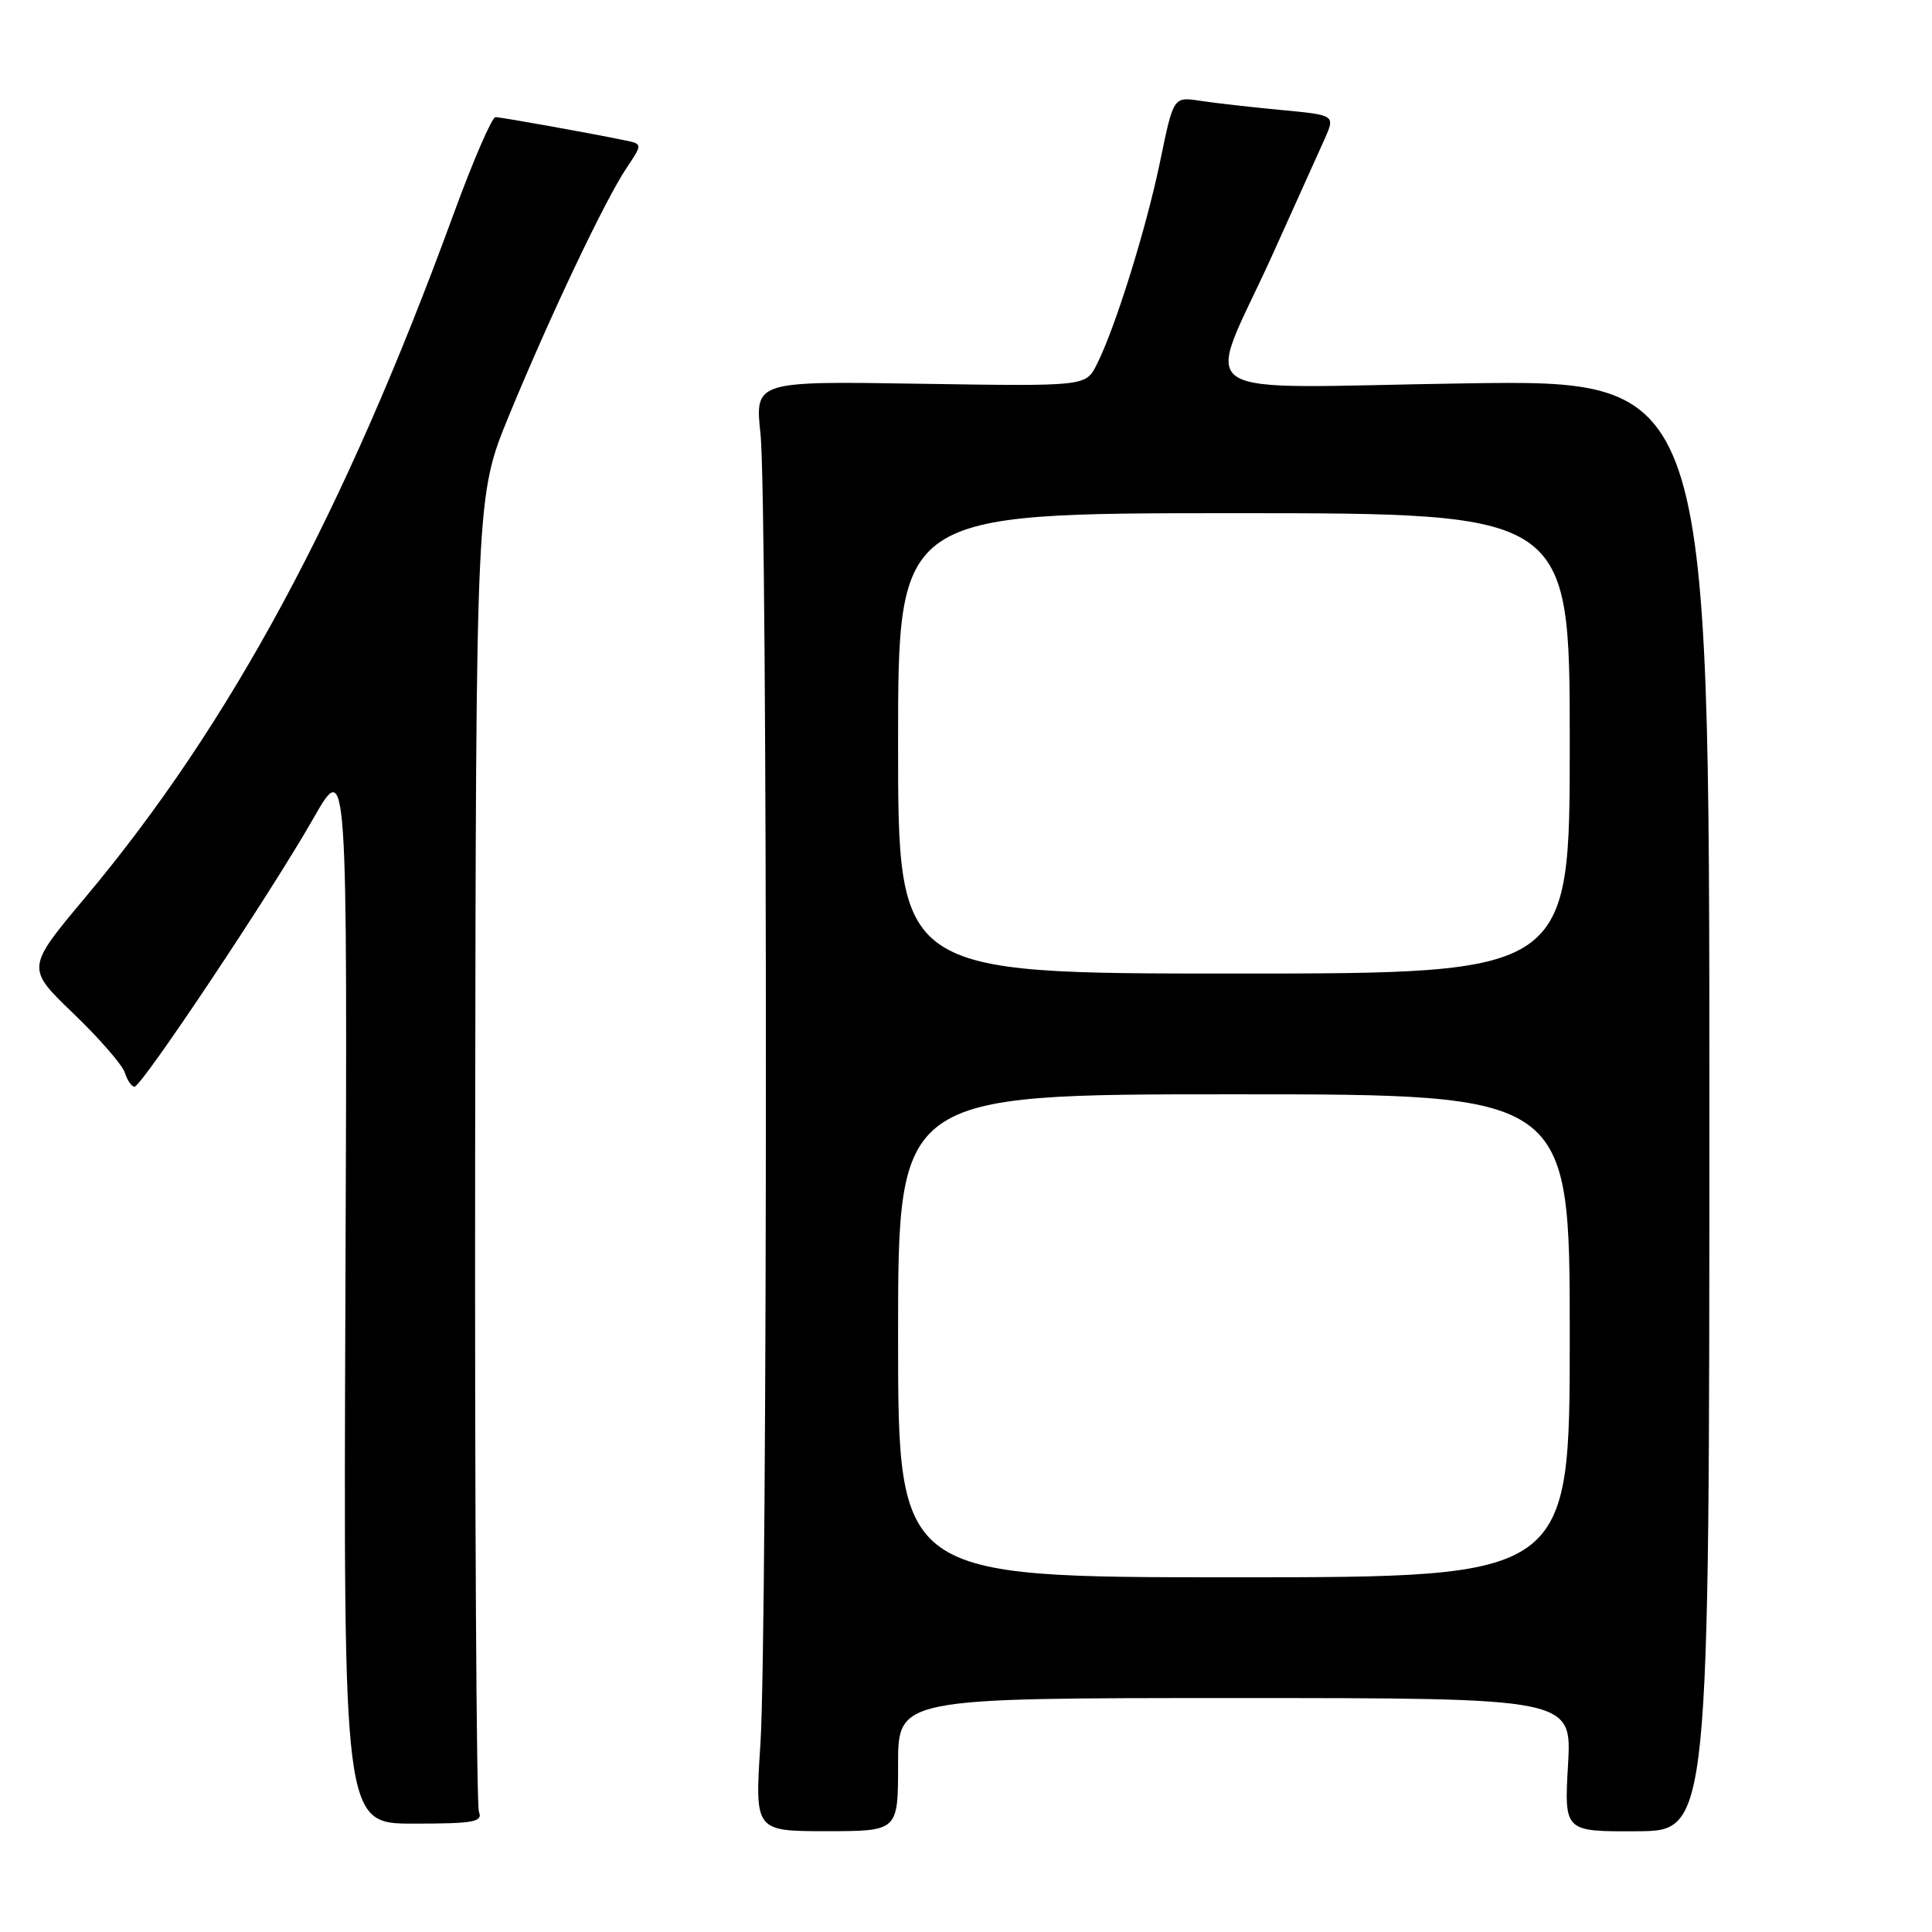 <?xml version="1.0" encoding="UTF-8" standalone="no"?>
<!DOCTYPE svg PUBLIC "-//W3C//DTD SVG 1.1//EN" "http://www.w3.org/Graphics/SVG/1.1/DTD/svg11.dtd" >
<svg xmlns="http://www.w3.org/2000/svg" xmlns:xlink="http://www.w3.org/1999/xlink" version="1.1" viewBox="0 0 256 256">
 <g >
 <path fill="currentColor"
d=" M 119.00 233.82 C 119.00 225.00 119.00 225.00 163.64 225.00 C 208.28 225.00 208.28 225.00 207.77 233.85 C 207.27 242.70 207.27 242.70 216.88 242.65 C 226.50 242.61 226.50 242.61 226.50 146.47 C 226.50 50.32 226.50 50.32 194.11 50.80 C 156.40 51.36 159.65 53.52 168.59 33.80 C 171.65 27.03 174.78 20.09 175.54 18.38 C 176.92 15.25 176.92 15.25 169.71 14.57 C 165.74 14.19 160.92 13.65 158.99 13.35 C 155.49 12.82 155.49 12.82 153.74 21.30 C 151.90 30.24 147.75 43.55 145.30 48.35 C 143.85 51.19 143.85 51.19 121.94 50.85 C 100.03 50.50 100.03 50.50 100.77 57.50 C 101.73 66.67 101.72 216.09 100.76 231.07 C 100.01 242.64 100.01 242.64 109.51 242.64 C 119.00 242.64 119.00 242.64 119.00 233.82 Z  M 63.46 240.07 C 63.13 239.21 62.90 199.62 62.96 152.10 C 63.07 65.71 63.07 65.71 67.43 55.10 C 72.84 41.96 80.15 26.55 83.00 22.29 C 85.15 19.08 85.15 19.08 82.82 18.60 C 78.04 17.61 66.47 15.54 65.65 15.52 C 65.19 15.51 62.66 21.35 60.05 28.50 C 45.59 68.04 30.56 95.93 11.32 118.89 C 3.46 128.27 3.46 128.27 9.70 134.27 C 13.14 137.57 16.22 141.11 16.54 142.13 C 16.87 143.16 17.44 144.00 17.82 144.00 C 18.77 143.99 35.99 118.17 41.49 108.50 C 46.04 100.50 46.04 100.50 45.77 171.07 C 45.50 241.64 45.50 241.64 54.79 241.64 C 62.82 241.64 63.99 241.42 63.46 240.07 Z  M 119.00 177.00 C 119.00 145.00 119.00 145.00 163.50 145.00 C 208.00 145.00 208.00 145.00 208.00 177.00 C 208.00 209.00 208.00 209.00 163.50 209.00 C 119.00 209.00 119.00 209.00 119.00 177.00 Z  M 119.00 98.50 C 119.00 68.00 119.00 68.00 163.50 68.00 C 208.00 68.00 208.00 68.00 208.00 98.50 C 208.00 129.00 208.00 129.00 163.50 129.00 C 119.00 129.00 119.00 129.00 119.00 98.50 Z "/>
</g>
</svg>